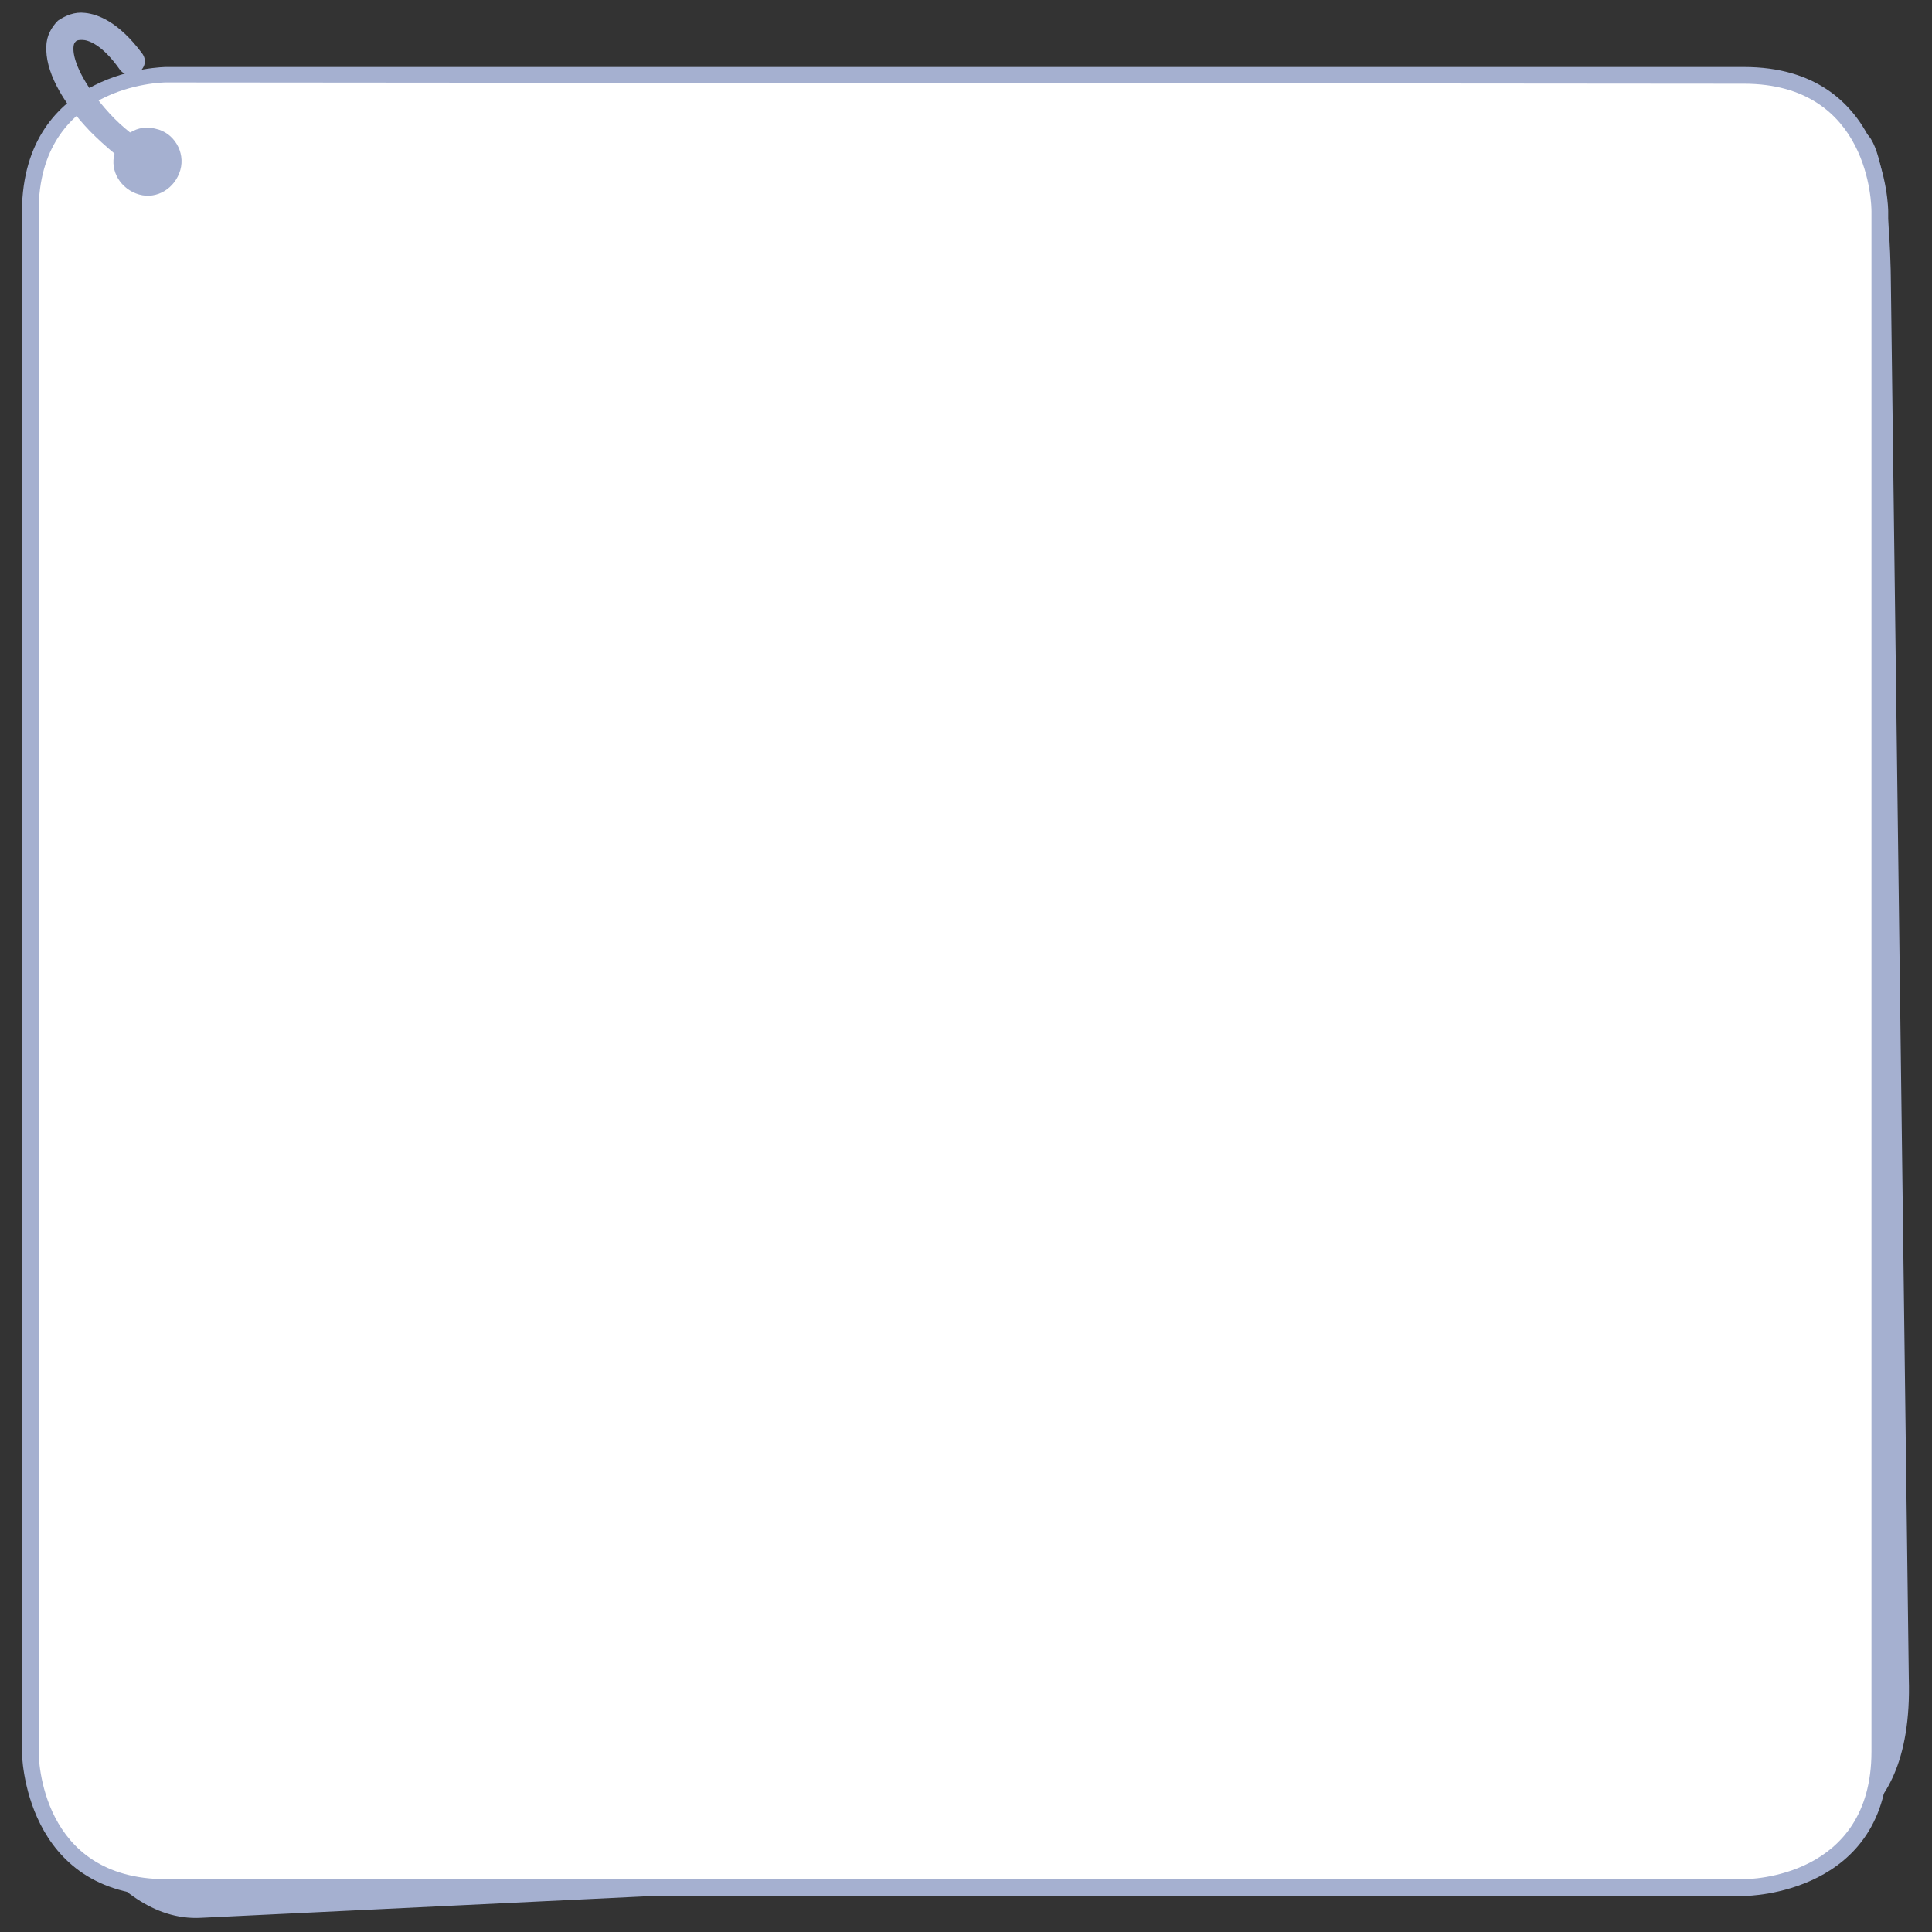 <?xml version="1.0" encoding="utf-8"?>
<!-- Generator: Adobe Illustrator 23.1.0, SVG Export Plug-In . SVG Version: 6.00 Build 0)  -->
<svg version="1.1" id="레이어_1" xmlns="http://www.w3.org/2000/svg" xmlns:xlink="http://www.w3.org/1999/xlink" x="0px"
	 y="0px" width="150px" height="150px" viewBox="0 0 150 150" style="enable-background:new 0 0 150 150;" xml:space="preserve">
<rect x="0" y="0" width="150" height="150" fill="#333333" stroke="none"/>
<g>
	<g>
		<path style="fill:#A5B0D0;" d="M4.6,17.6c0,0-2.4,0.4-2.3,11.9l1.4,108.9c0,0,4.5,10.9,11.9,10.5l124.2-6c0,0,8.8,0.4,8.4-12.6
			l-1.4-108.9c0,0-0.1-11.6-2.5-11.2L4.6,17.6z"/>
	</g>
	<g>
		<path style="fill:#FFFFFF;" d="M12.9,5.8c0,0-10.6,0-10.6,10.6V136c0,0,0,10.6,10.6,10.6h122.5c0,0,10.6,0,10.6-10.6V16.4
			c0,0,0-10.6-10.6-10.6C135.4,5.8,12.9,5.8,12.9,5.8z"/>
	</g>
	<g>
		<path style="fill:#A5B0D0;" d="M135.5,147.2H12.9c-11.1,0-11.2-11.1-11.2-11.2V16.4C1.8,5.3,12.8,5.2,12.9,5.2h122.5
			c11.1,0,11.2,11.1,11.2,11.2V136C146.7,147.1,135.6,147.2,135.5,147.2z M12.9,6.4c-0.4,0-9.9,0.2-9.9,10V136
			c0,0.4,0.1,9.9,9.9,9.9h122.5c0.4,0,9.9-0.1,9.9-9.9V16.4c0-0.4-0.1-9.9-9.9-9.9L12.9,6.4L12.9,6.4z"/>
	</g>
	<g>
		<path style="fill:#A5B0D0;" d="M12.9,11.3c0.8,0.9,0.7,2.2-0.2,3s-2.2,0.7-3-0.2C9,13.1,9.1,11.8,10,11
			C10.8,10.3,12.2,10.4,12.9,11.3"/>
	</g>
	<g>
		<path style="fill:#A5B0D0;" d="M11.9,13.1c-0.3,0.3-0.8,0.3-1.2,0.1c-1.2-0.7-2.5-1.8-3.7-3C4.7,7.8,3.5,5.4,3.6,3.6
			c0-0.8,0.4-1.5,0.9-2C5.1,1.2,5.8,0.9,6.6,1c1,0.1,2.6,0.7,4.4,3.1c0.4,0.5,0.3,1.1-0.2,1.5S9.7,5.9,9.3,5.4
			c-1.4-2-2.5-2.3-2.9-2.3c-0.2,0-0.4,0-0.5,0.1C5.8,3.3,5.7,3.4,5.7,3.8c0,0.9,0.7,2.7,2.8,5c1,1.1,2.2,2,3.2,2.6
			c0.5,0.3,0.7,0.9,0.4,1.4L11.9,13.1z"/>
	</g>
	<g>
		<path style="fill:#A5B0D0;" d="M10.8,15.1c1.4,0.4,2.8-0.5,3.2-1.9s-0.5-2.9-1.9-3.2c-1.4-0.4-2.8,0.5-3.2,1.9
			C8.5,13.3,9.4,14.7,10.8,15.1"/>
	</g>
</g>
</svg>

